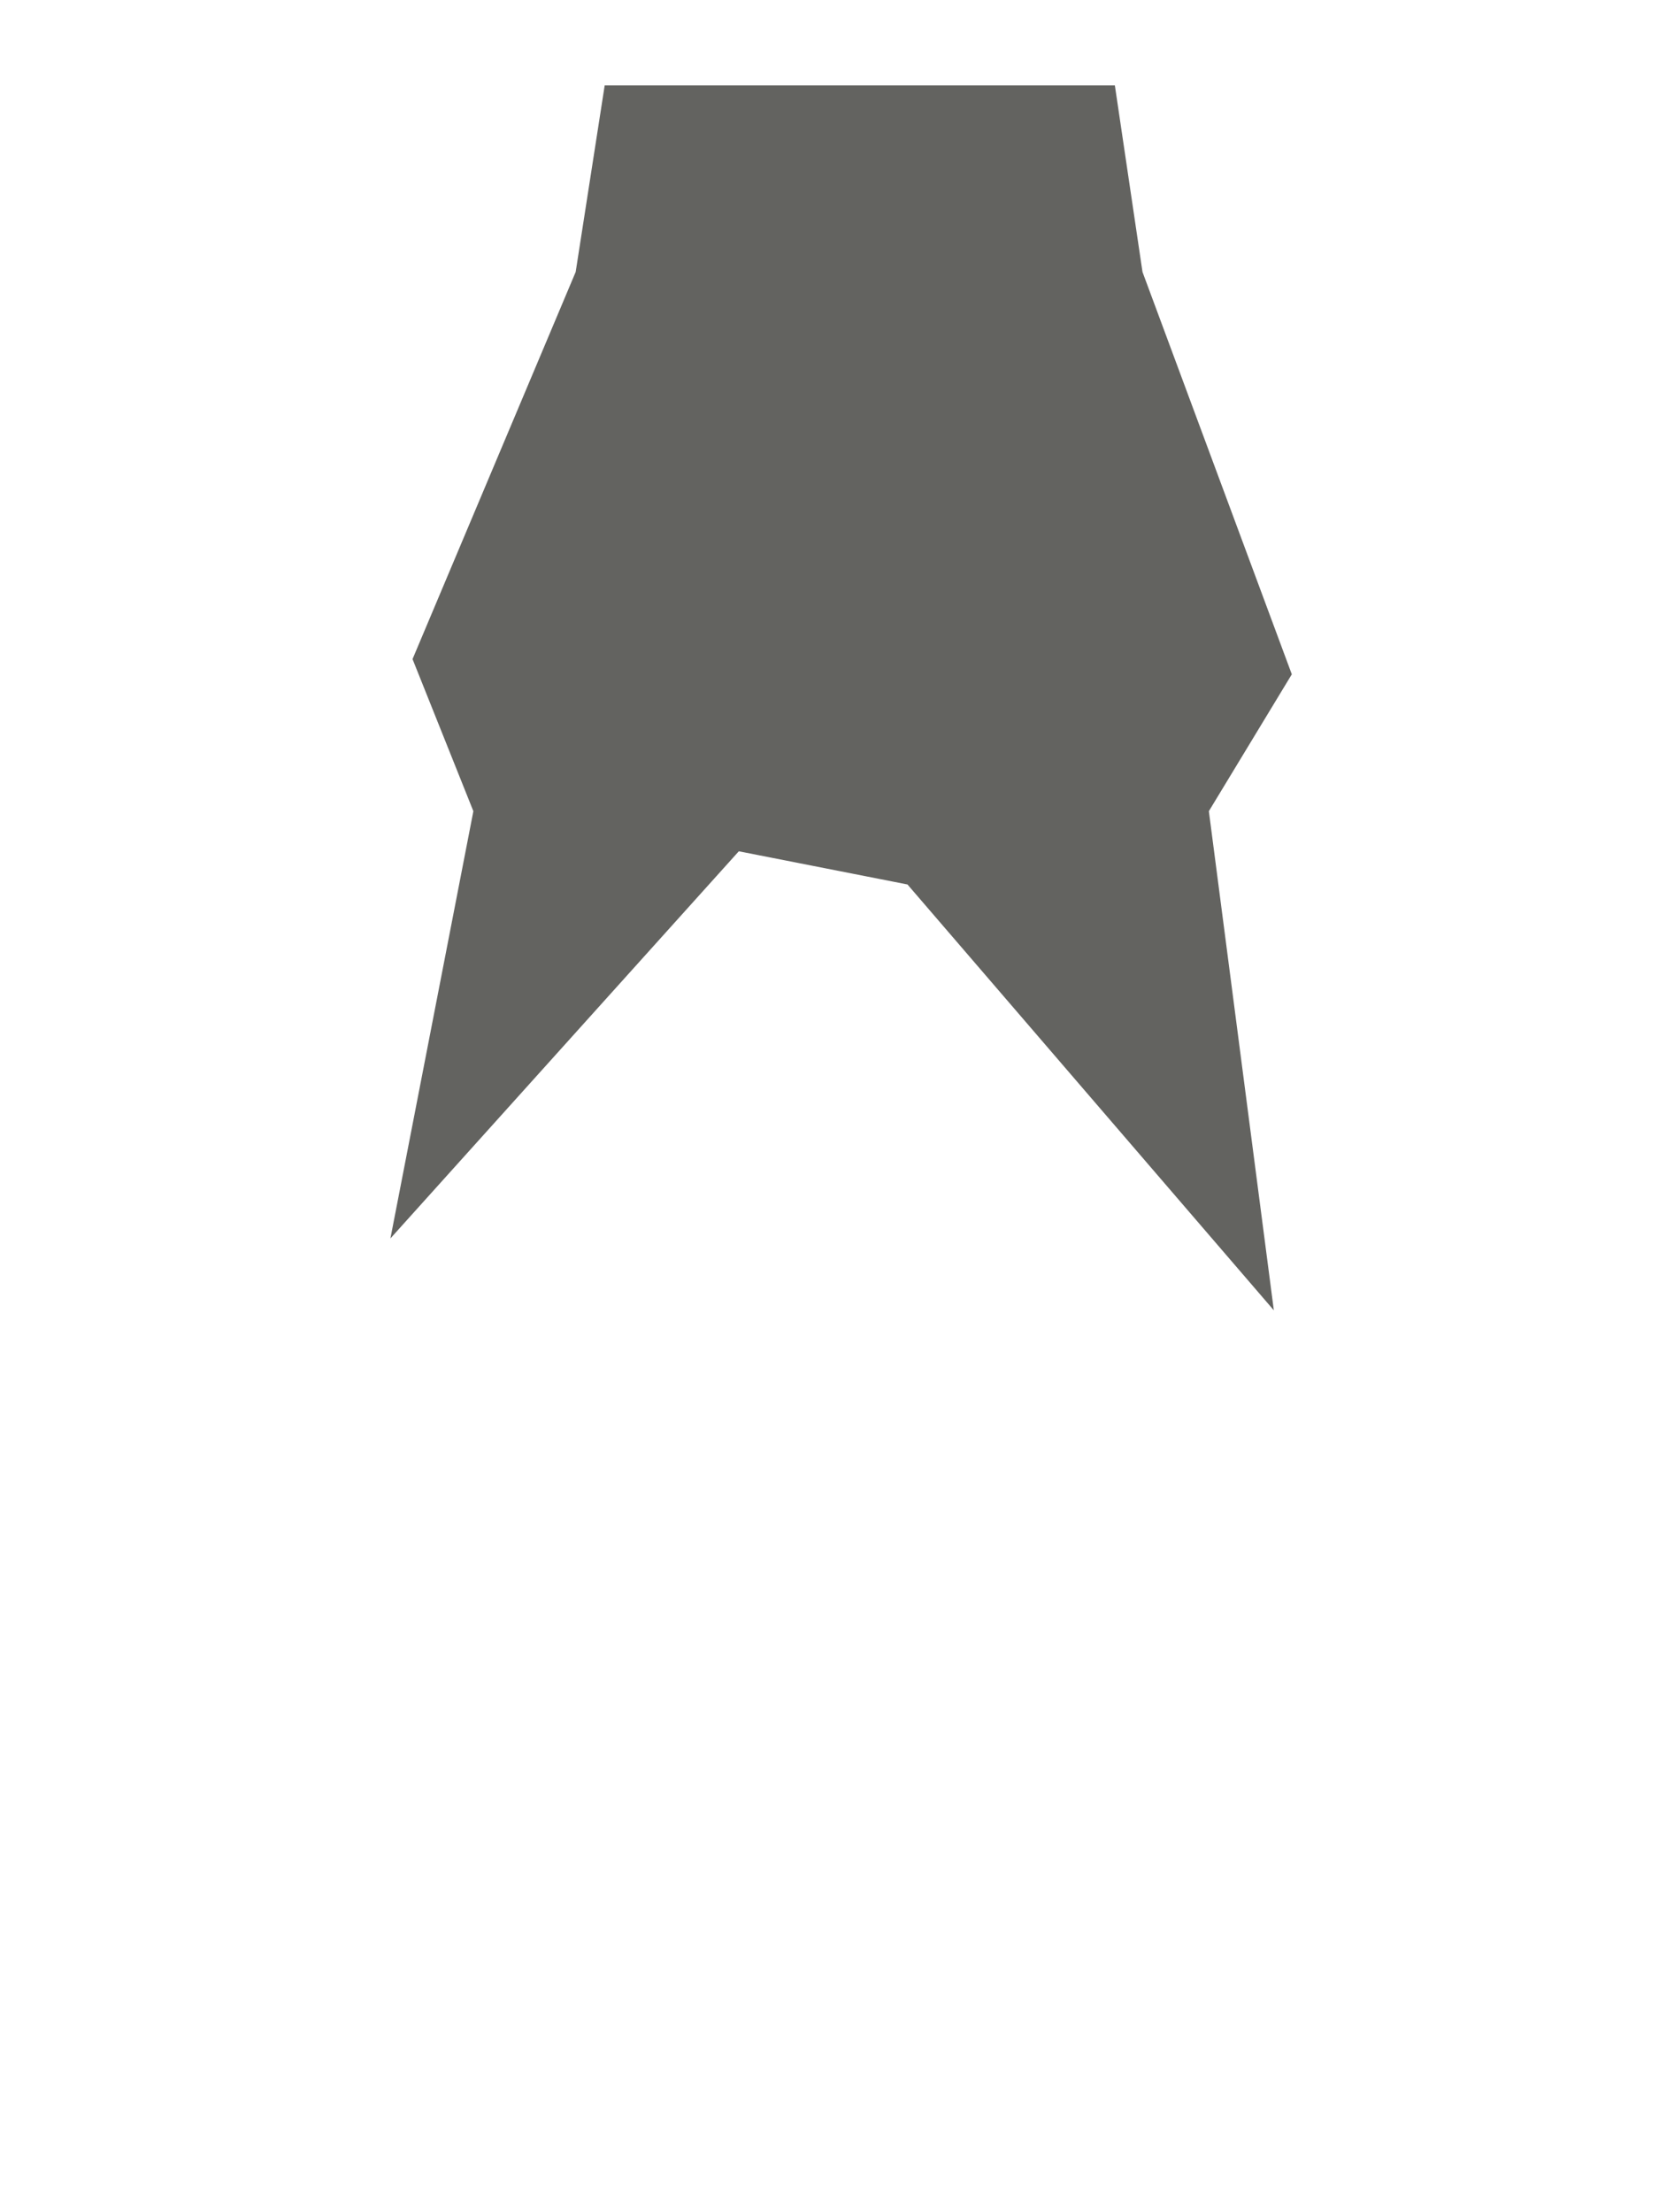 <svg width="12" height="16" viewBox="0 0 12 16" fill="none" xmlns="http://www.w3.org/2000/svg">
<path d="M2.984 4.767L4.164 1.967L4.374 0.617H8.064L8.264 1.967L9.344 4.877L8.744 5.867L9.214 9.477L6.564 6.397L5.344 6.157L2.824 8.957L3.424 5.867L2.984 4.767Z" fill="#636360"/>
</svg>
